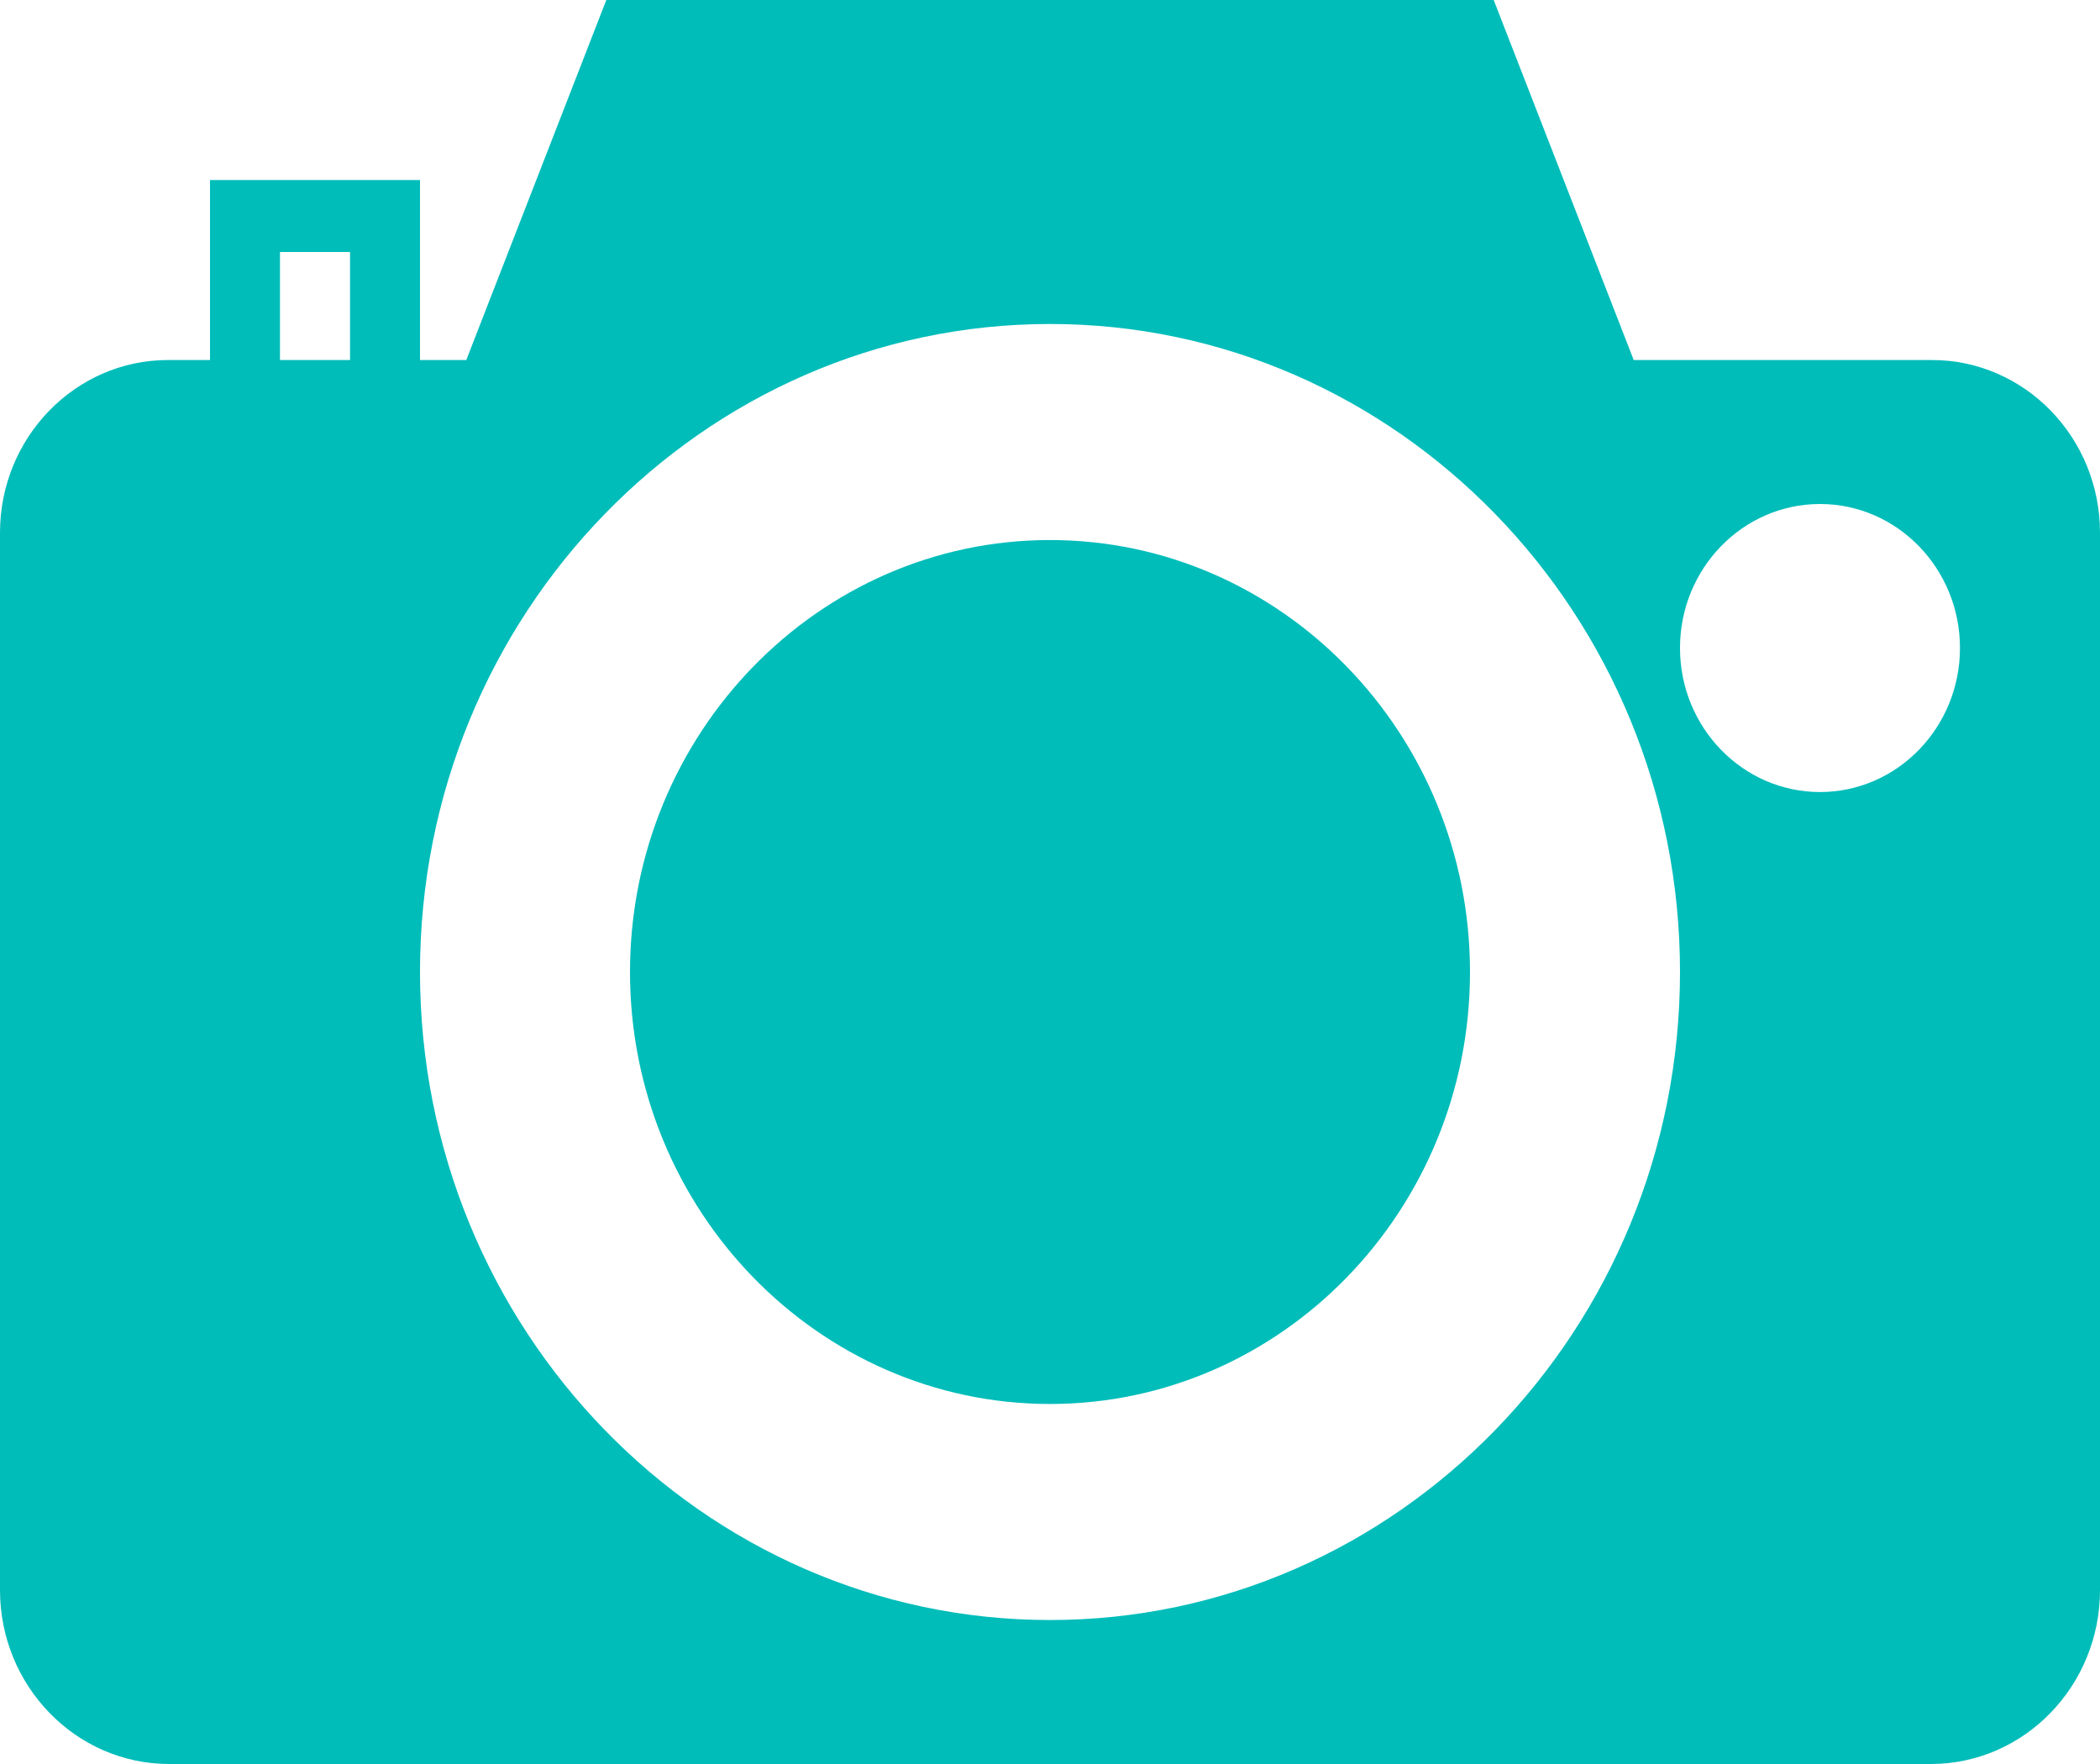 <svg width="25" height="21" viewBox="0 0 25 21" fill="none" xmlns="http://www.w3.org/2000/svg">
<path d="M12.5 6.429C9.743 6.429 7.5 8.736 7.5 11.572C7.5 14.407 9.743 16.714 12.5 16.714C15.257 16.714 17.5 14.407 17.5 11.572C17.5 8.736 15.257 6.429 12.5 6.429Z" fill="#00BDBA"/>
<path d="M23 4.286H19.449L17.782 0H7.218L5.551 4.286H5V2.143H2.5V4.286H2C0.897 4.286 0 5.208 0 6.342V18.929C0 20.071 0.903 21 2.014 21H22.986C24.097 21 25 20.071 25 18.929V6.342C25 5.208 24.103 4.286 23 4.286ZM4.167 4.286H3.333V3H4.167V4.286ZM12.5 19.286C8.365 19.286 5 15.825 5 11.571C5 7.318 8.365 3.857 12.5 3.857C16.635 3.857 20 7.318 20 11.571C20 15.825 16.635 19.286 12.5 19.286ZM21.667 9.429C20.747 9.429 20 8.66 20 7.714C20 6.769 20.747 6 21.667 6C22.586 6 23.333 6.769 23.333 7.714C23.333 8.66 22.586 9.429 21.667 9.429Z" fill="#00BDBA"/>
</svg>
